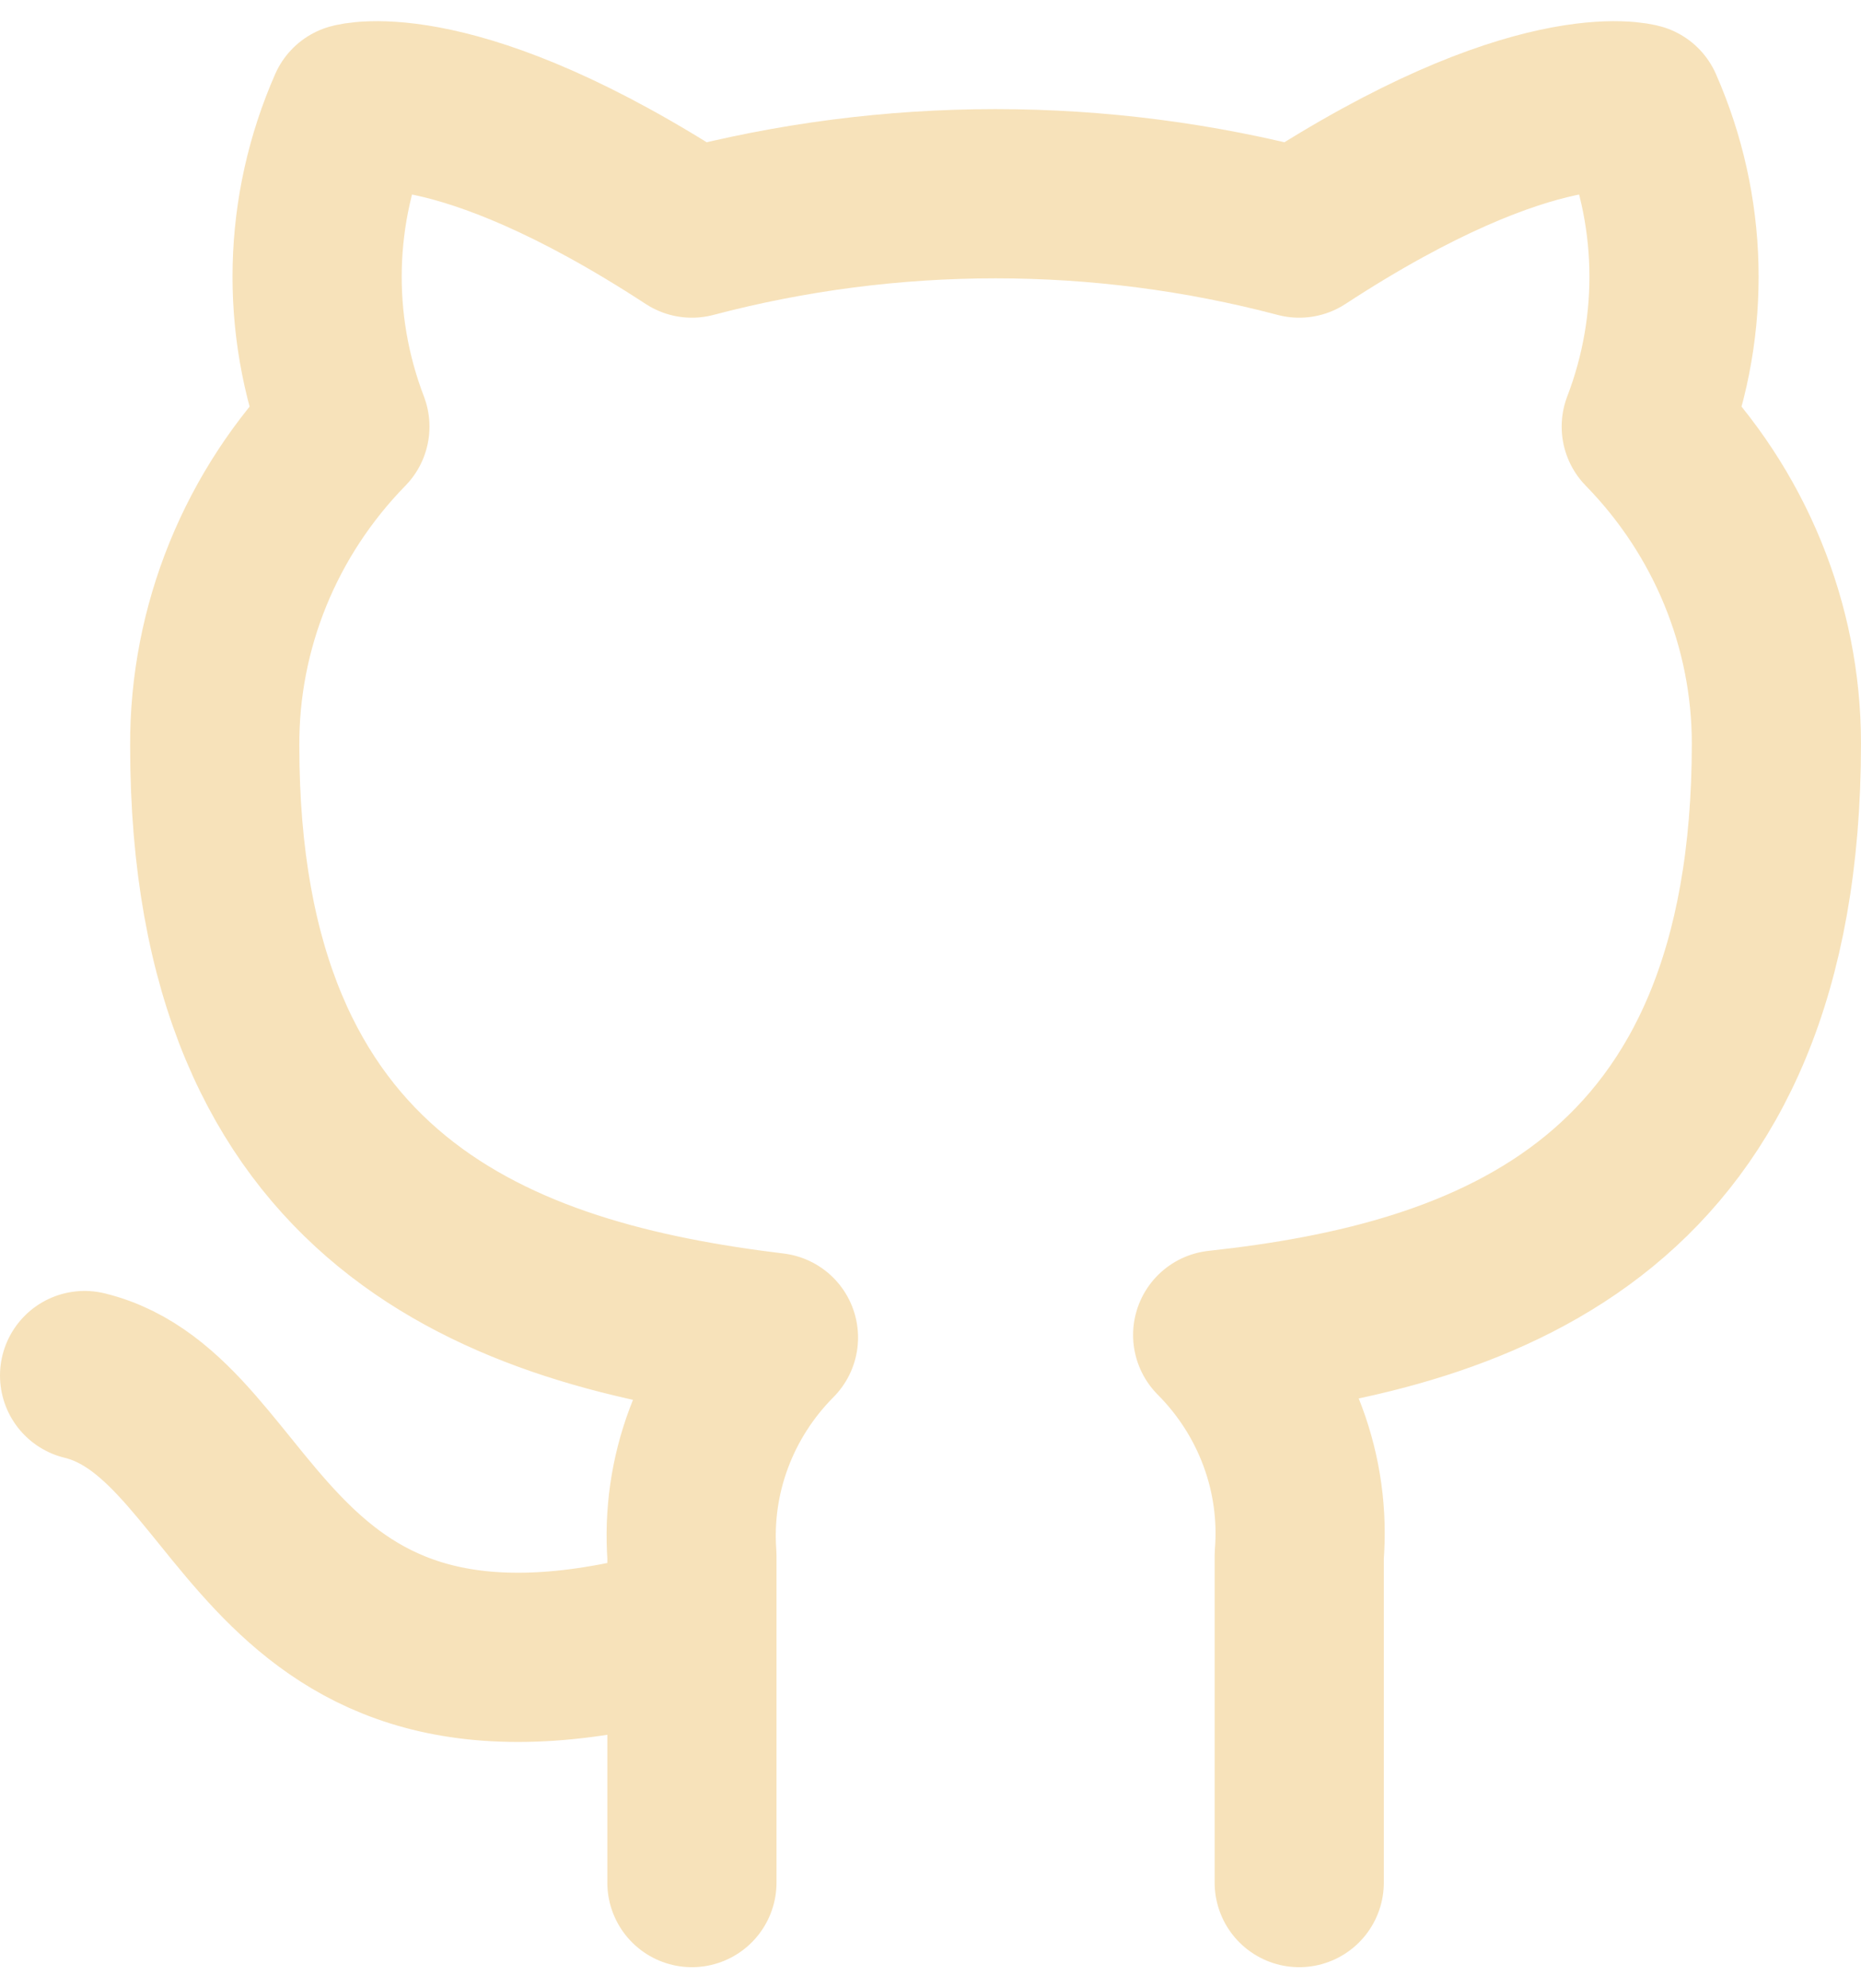 <svg width="44" height="47" viewBox="0 0 44 47" fill="none" xmlns="http://www.w3.org/2000/svg">
<path d="M16.359 38.508C6.103 41.504 6.103 33.514 2 32.515M30.718 44.5V36.77C30.795 35.817 30.663 34.86 30.33 33.961C29.998 33.062 29.473 32.242 28.79 31.556C35.231 30.857 42 28.48 42 17.574C41.999 14.786 40.898 12.104 38.923 10.084C39.858 7.644 39.792 4.947 38.739 2.554C38.739 2.554 36.318 1.854 30.718 5.51C26.016 4.269 21.061 4.269 16.359 5.51C10.759 1.854 8.338 2.554 8.338 2.554C7.285 4.947 7.219 7.644 8.154 10.084C6.164 12.119 5.062 14.825 5.077 17.634C5.077 28.46 11.846 30.837 18.287 31.616C17.612 32.295 17.092 33.105 16.76 33.993C16.427 34.881 16.291 35.827 16.359 36.77V44.5" stroke="#F7E2BA" stroke-width="4" stroke-linecap="round" stroke-linejoin="round"/>
</svg>
